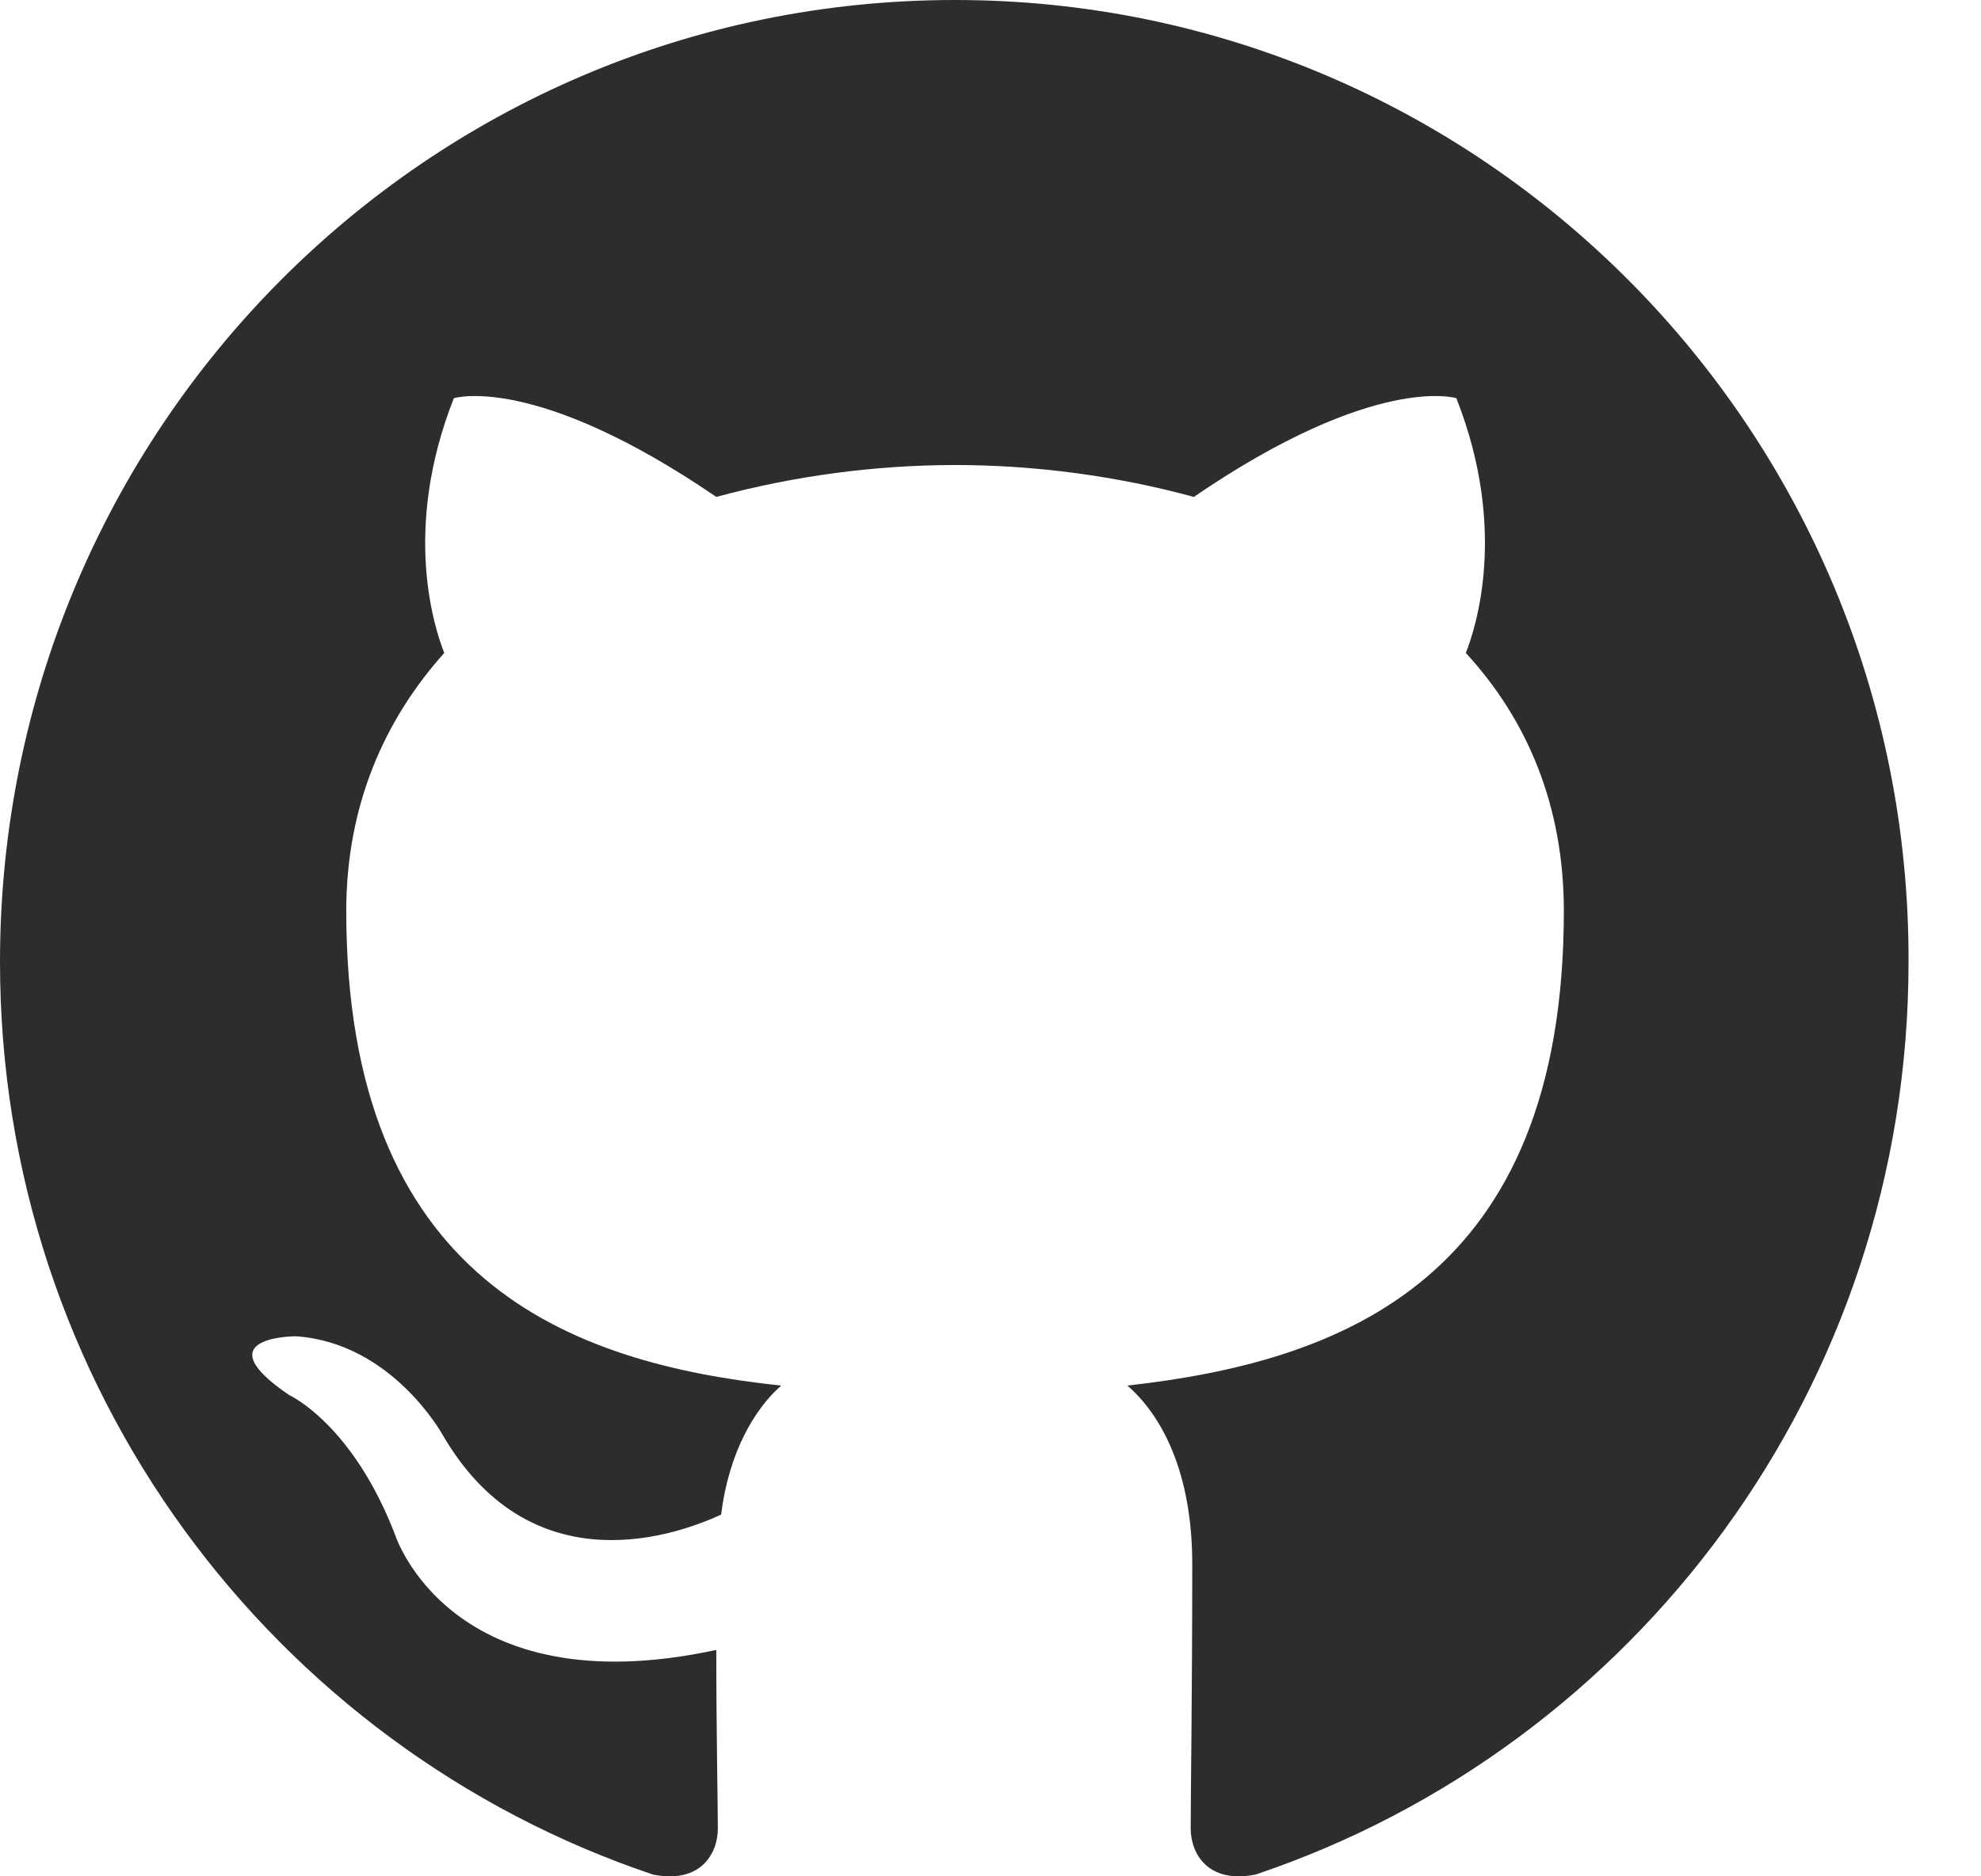 <svg width="19" height="18" viewBox="0 0 19 18" fill="none" xmlns="http://www.w3.org/2000/svg">
<path fill-rule="evenodd" clip-rule="evenodd" d="M9.16 0C4.095 0 0 4.125 0 9.228C0 13.307 2.624 16.76 6.263 17.983C6.718 18.074 6.885 17.784 6.885 17.54C6.885 17.326 6.87 16.592 6.87 15.828C4.322 16.378 3.791 14.728 3.791 14.728C3.382 13.659 2.775 13.384 2.775 13.384C1.941 12.819 2.836 12.819 2.836 12.819C3.761 12.88 4.246 13.766 4.246 13.766C5.065 15.171 6.385 14.774 6.916 14.53C6.991 13.934 7.234 13.521 7.492 13.292C5.46 13.078 3.321 12.284 3.321 8.739C3.321 7.731 3.685 6.906 4.261 6.264C4.171 6.035 3.852 5.088 4.353 3.82C4.353 3.82 5.126 3.575 6.87 4.767C7.617 4.565 8.387 4.462 9.16 4.461C9.934 4.461 10.722 4.568 11.45 4.767C13.194 3.575 13.968 3.82 13.968 3.82C14.468 5.088 14.149 6.035 14.059 6.264C14.65 6.906 14.999 7.731 14.999 8.739C14.999 12.284 12.861 13.063 10.813 13.292C11.147 13.582 11.435 14.132 11.435 15.003C11.435 16.241 11.42 17.234 11.42 17.539C11.42 17.784 11.587 18.074 12.042 17.983C15.681 16.76 18.305 13.307 18.305 9.228C18.32 4.125 14.21 0 9.16 0Z" fill="#2E2D2C"/>
</svg>

